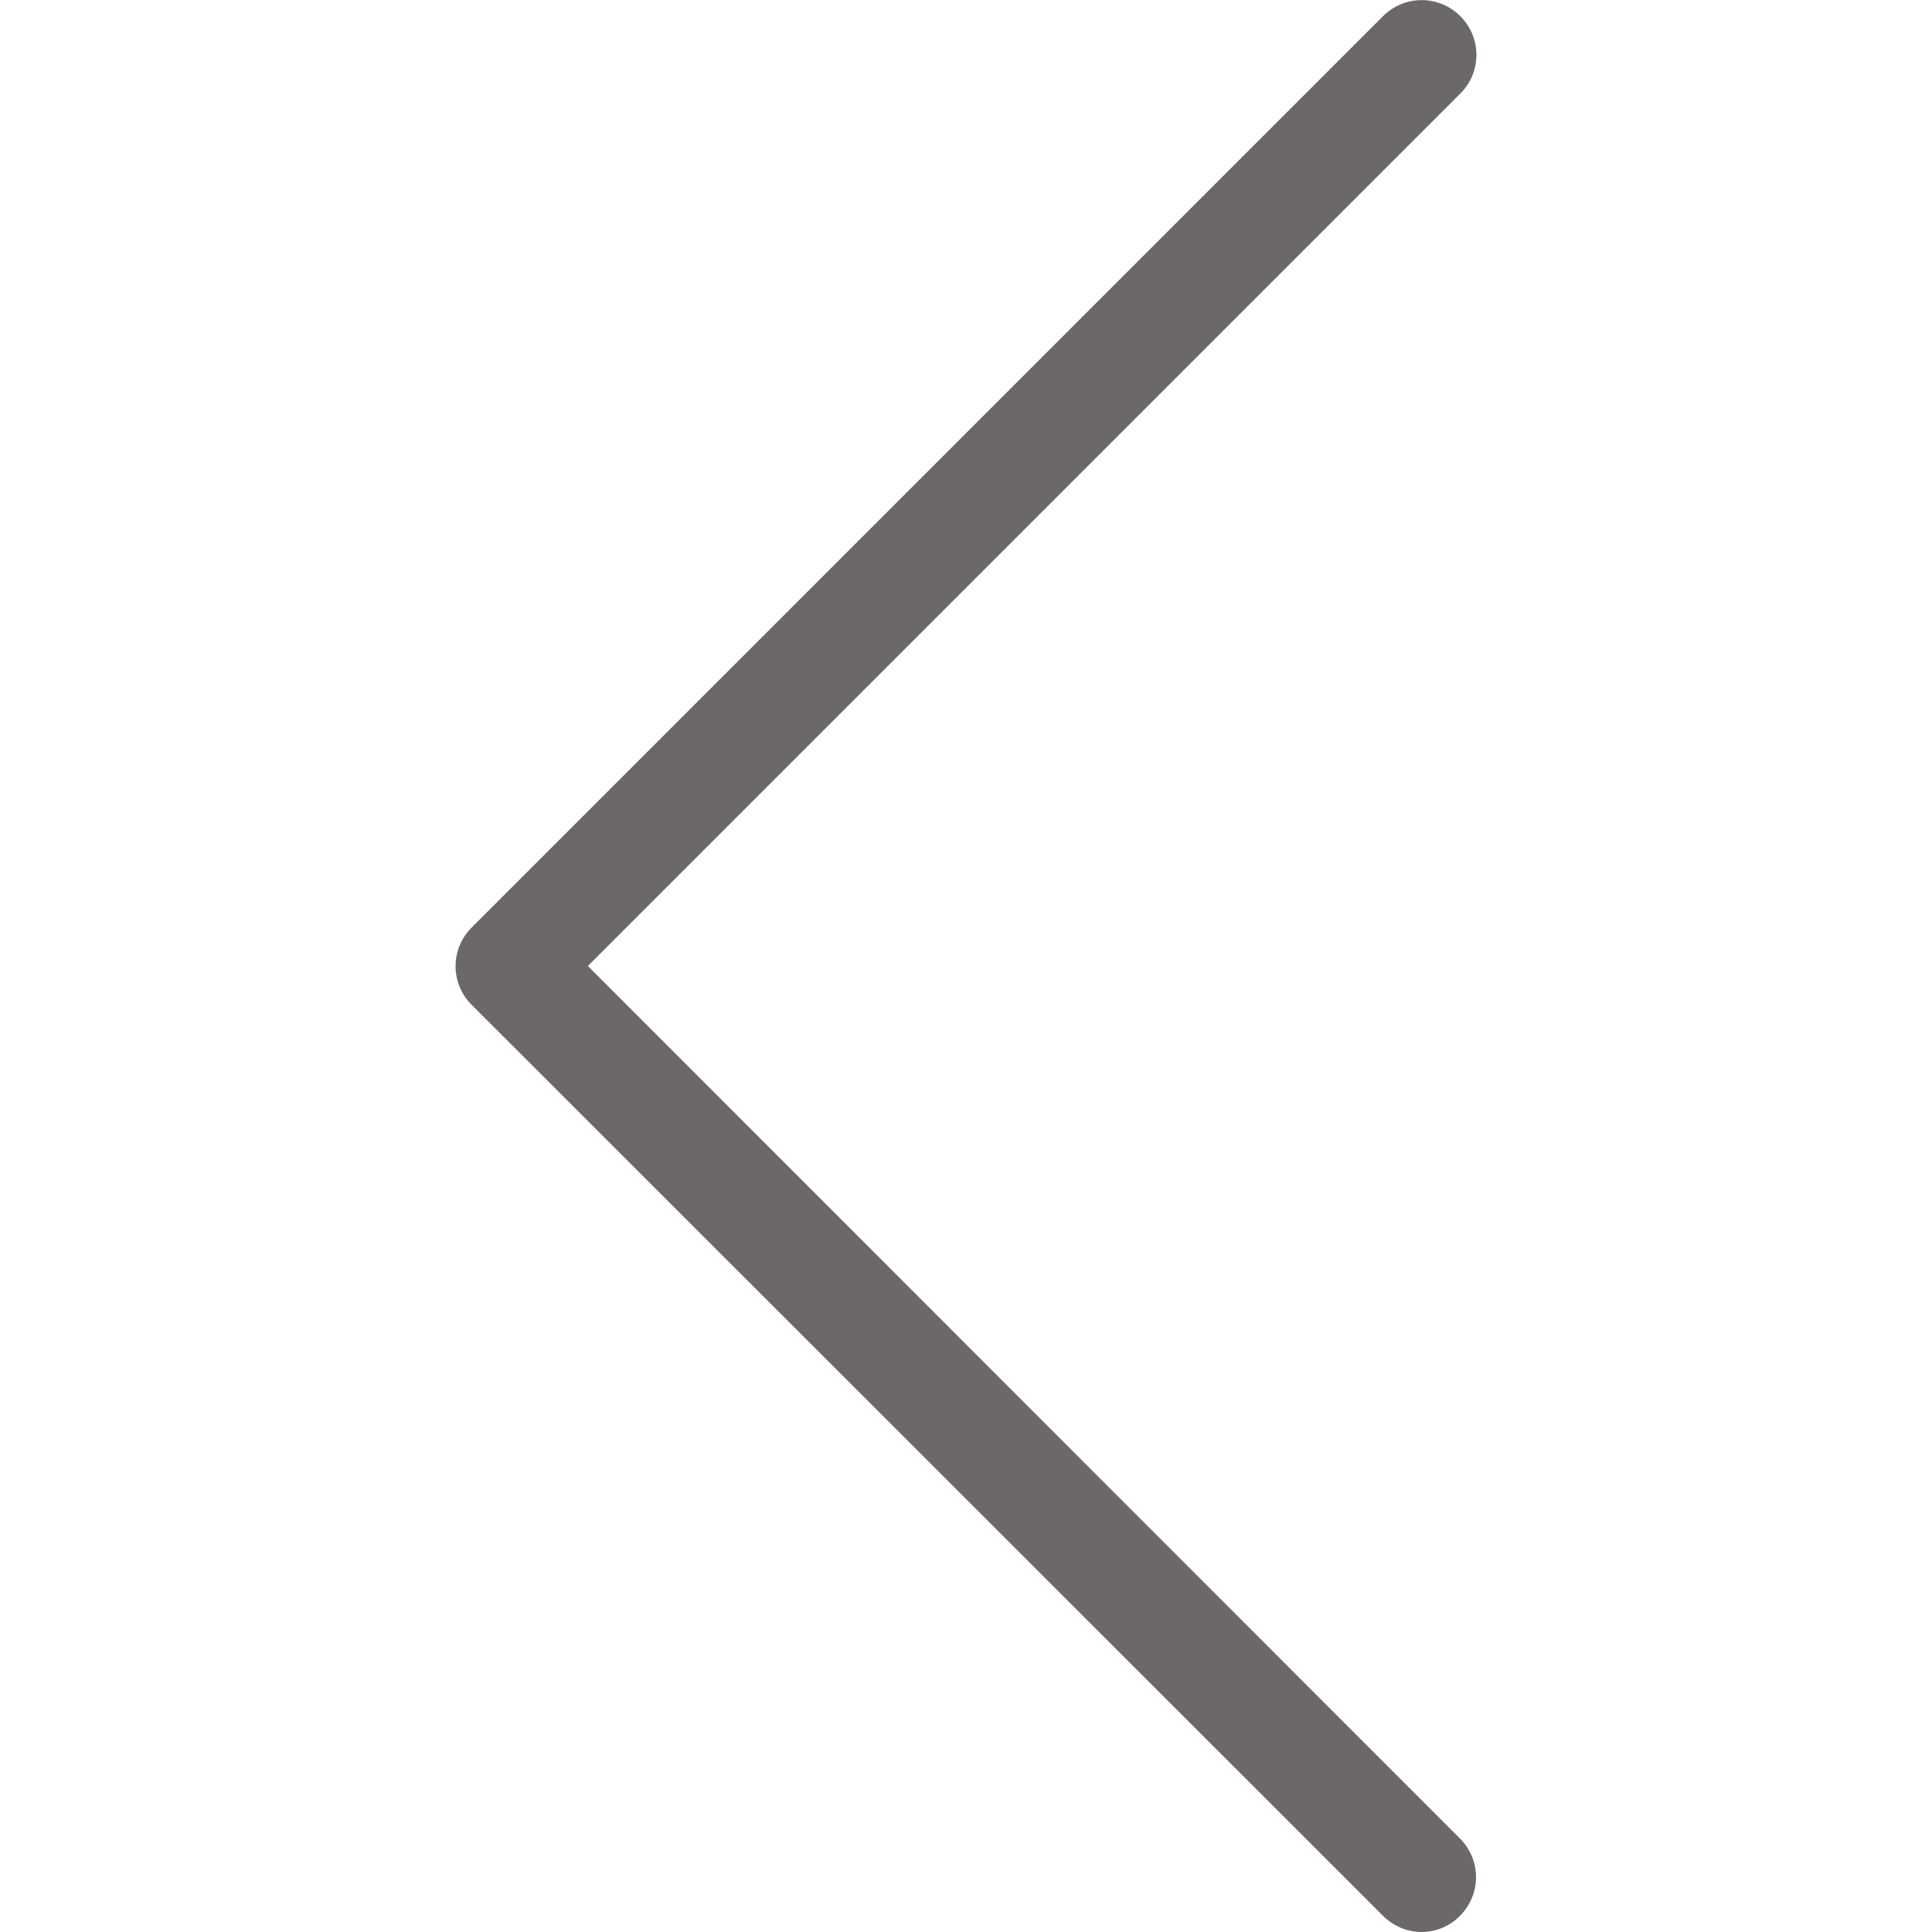 <?xml version="1.0" encoding="utf-8"?>
<!-- Generator: Adobe Illustrator 21.1.0, SVG Export Plug-In . SVG Version: 6.00 Build 0)  -->
<svg version="1.1" id="Capa_1" xmlns="http://www.w3.org/2000/svg" xmlns:xlink="http://www.w3.org/1999/xlink" x="0px" y="0px"
	 viewBox="0 0 477.2 477.2" style="enable-background:new 0 0 477.2 477.2;" xml:space="preserve">
<style type="text/css">
	.st0{fill:#6D6868;}
</style>
<g>
	<path class="st0" d="M145.2,238.6L360.7,23.1c5.3-5.3,5.3-13.8,0-19.1s-13.8-5.3-19.1,0L116.5,229.1c-5.3,5.3-5.3,13.8,0,19.1
		l225.1,225c2.6,2.6,6.1,4,9.5,4s6.9-1.3,9.5-4c5.3-5.3,5.3-13.8,0-19.1L145.2,238.6z"/>
</g>
</svg>
